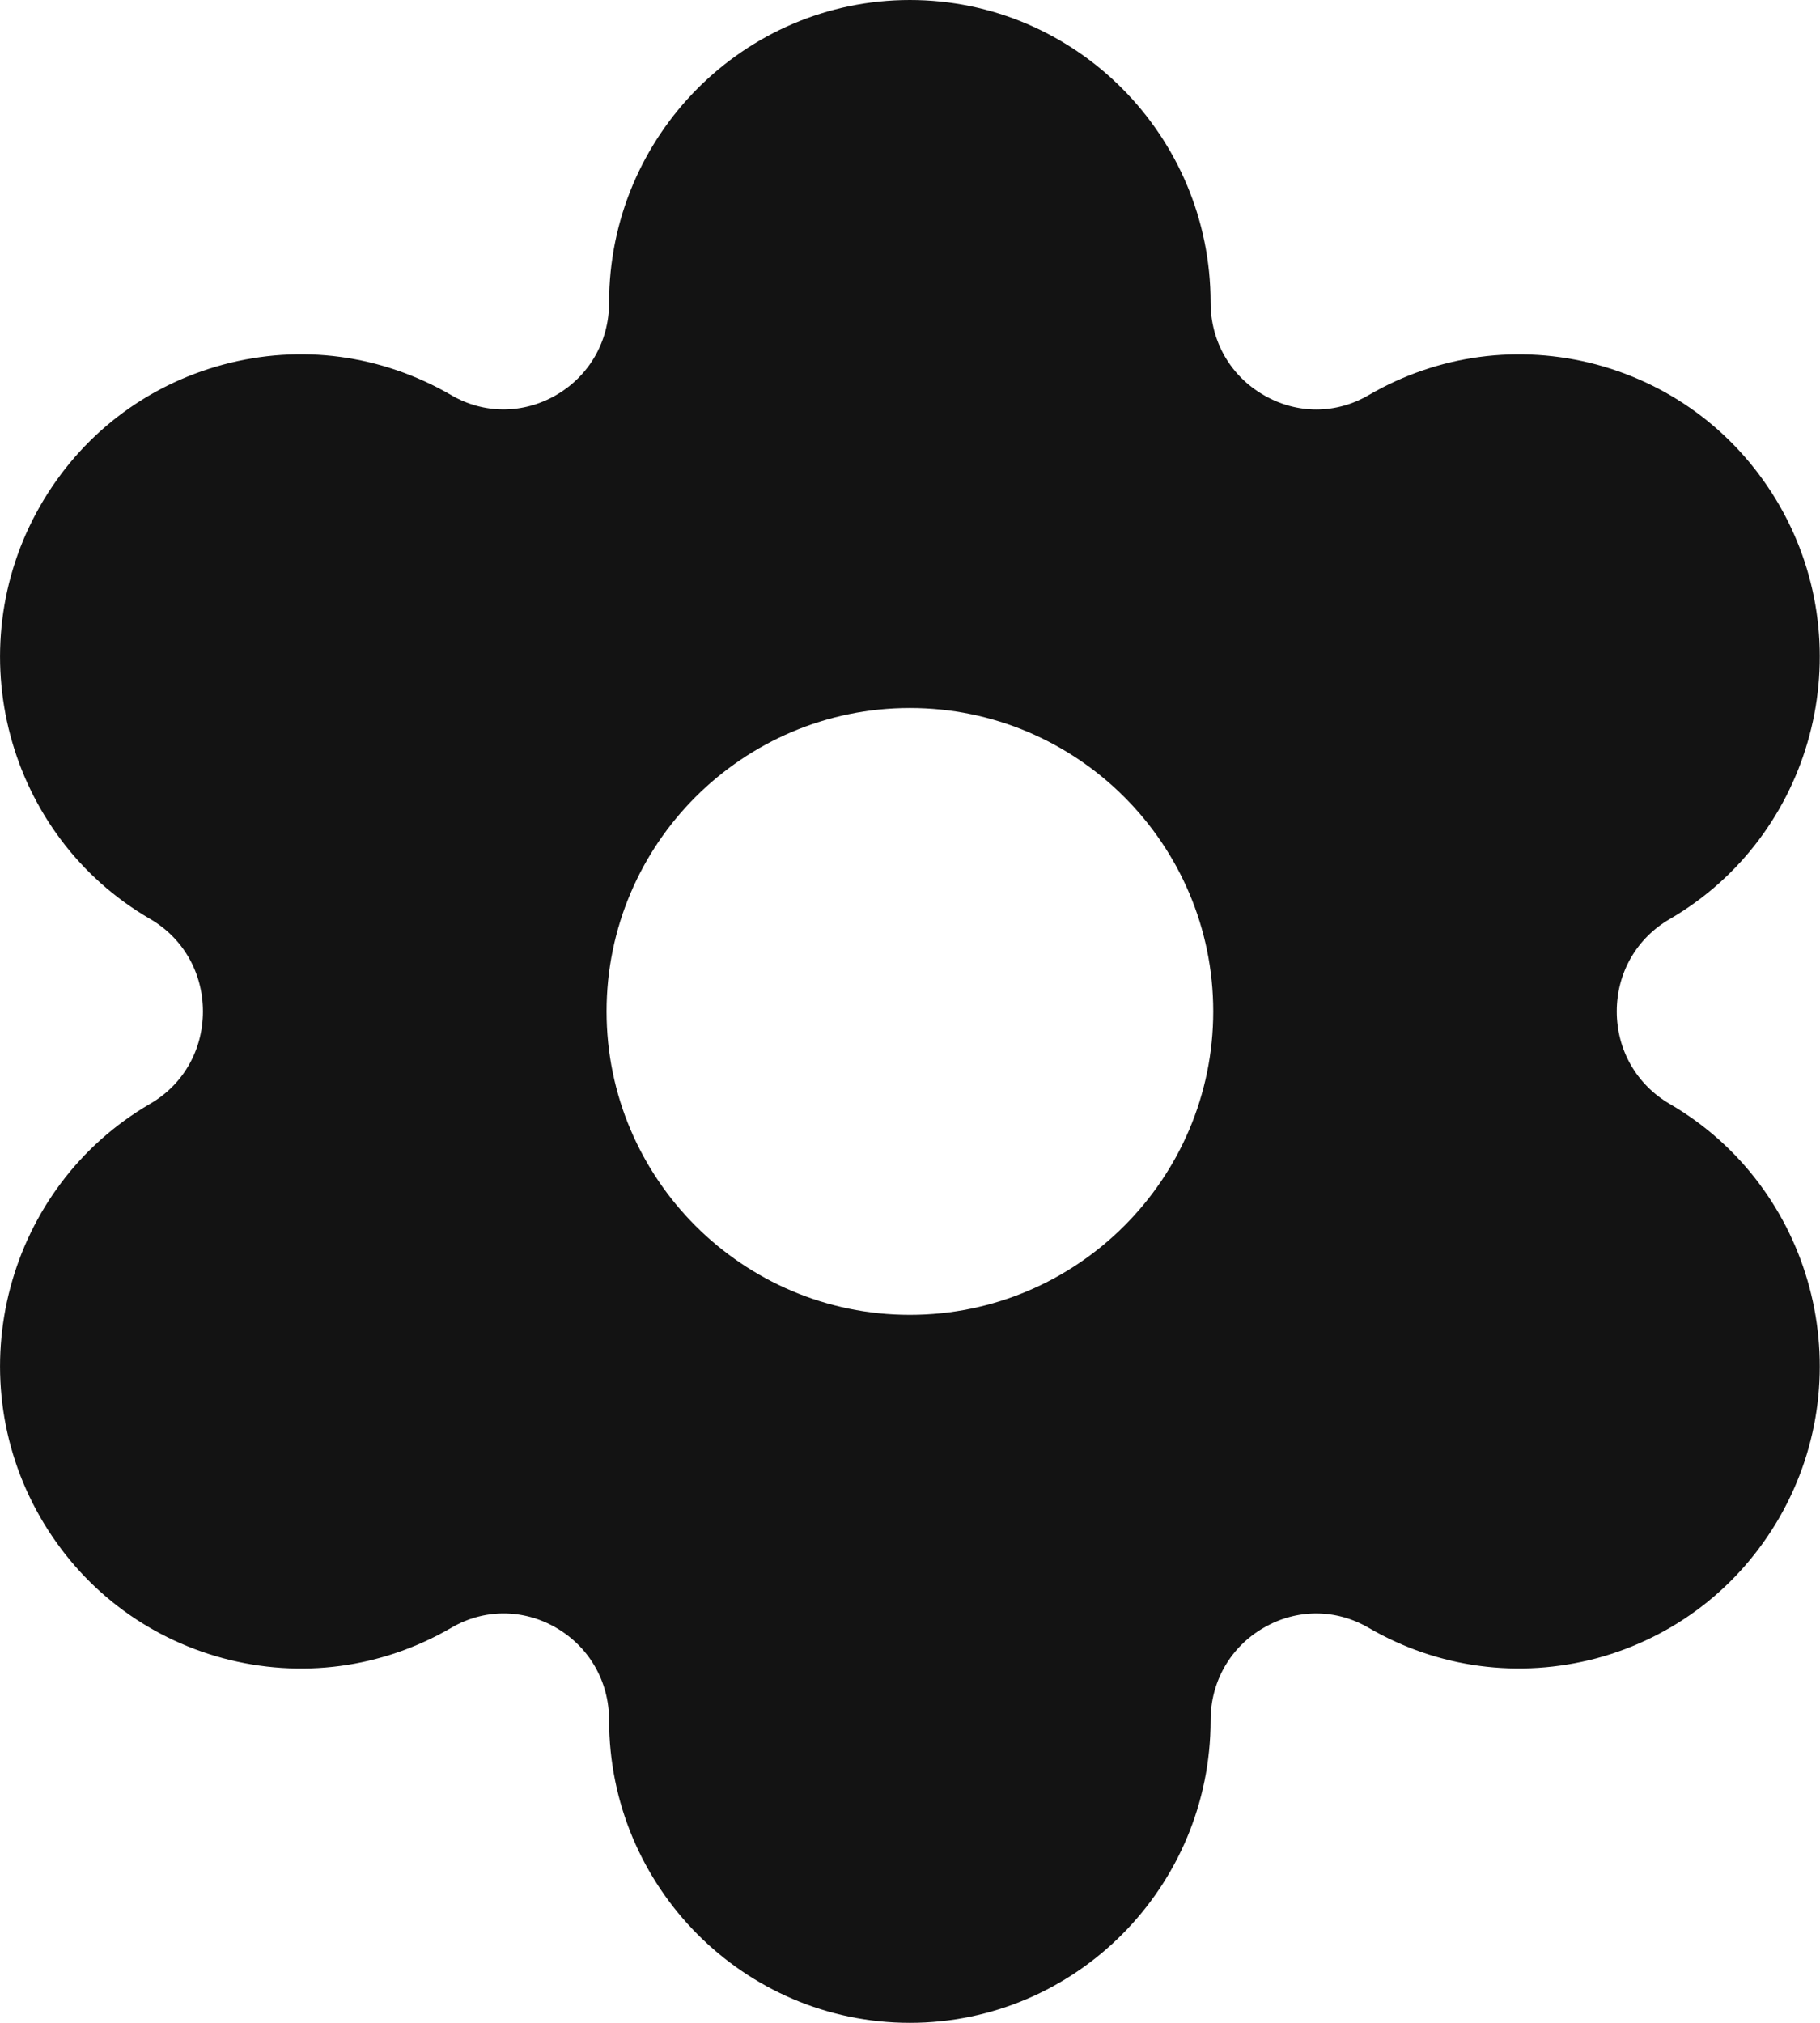 <svg width="18" height="20" viewBox="0 0 18 20" fill="none" xmlns="http://www.w3.org/2000/svg">
<path fill-rule="evenodd" clip-rule="evenodd" d="M8.999 13C7.345 13 5.999 11.654 5.999 10C5.999 8.346 7.345 7 8.999 7C10.653 7 11.999 8.346 11.999 10C11.999 11.654 10.653 13 8.999 13ZM16.513 10.914C16.186 10.723 15.99 10.382 15.99 10C15.99 9.618 16.186 9.277 16.514 9.087C17.932 8.262 18.419 6.43 17.601 5.001C17.202 4.307 16.559 3.811 15.789 3.604C15.023 3.401 14.223 3.507 13.537 3.906C13.213 4.096 12.826 4.096 12.5 3.907C12.17 3.718 11.973 3.375 11.973 2.992C11.973 1.343 10.639 0 8.999 0C7.358 0 6.024 1.343 6.024 2.992C6.024 3.376 5.827 3.718 5.497 3.908C5.173 4.094 4.786 4.096 4.462 3.906C3.774 3.507 2.975 3.399 2.207 3.605C1.437 3.812 0.795 4.308 0.397 5.002C-0.421 6.431 0.067 8.263 1.485 9.086C1.812 9.276 2.007 9.618 2.007 10C2.007 10.382 1.812 10.724 1.485 10.913C0.067 11.738 -0.421 13.571 0.397 14.999C0.795 15.692 1.437 16.188 2.206 16.395C2.973 16.6 3.774 16.494 4.462 16.095C4.785 15.905 5.172 15.905 5.497 16.092C5.827 16.282 6.024 16.624 6.024 17.008C6.024 18.657 7.358 20 8.999 20C10.639 20 11.973 18.657 11.973 17.008C11.973 16.625 12.17 16.282 12.5 16.093C12.825 15.905 13.212 15.905 13.537 16.095C14.224 16.494 15.024 16.598 15.789 16.396C16.559 16.189 17.202 15.693 17.601 14.999C18.419 13.571 17.932 11.739 16.513 10.914Z" fill="#131313"/>
</svg>
